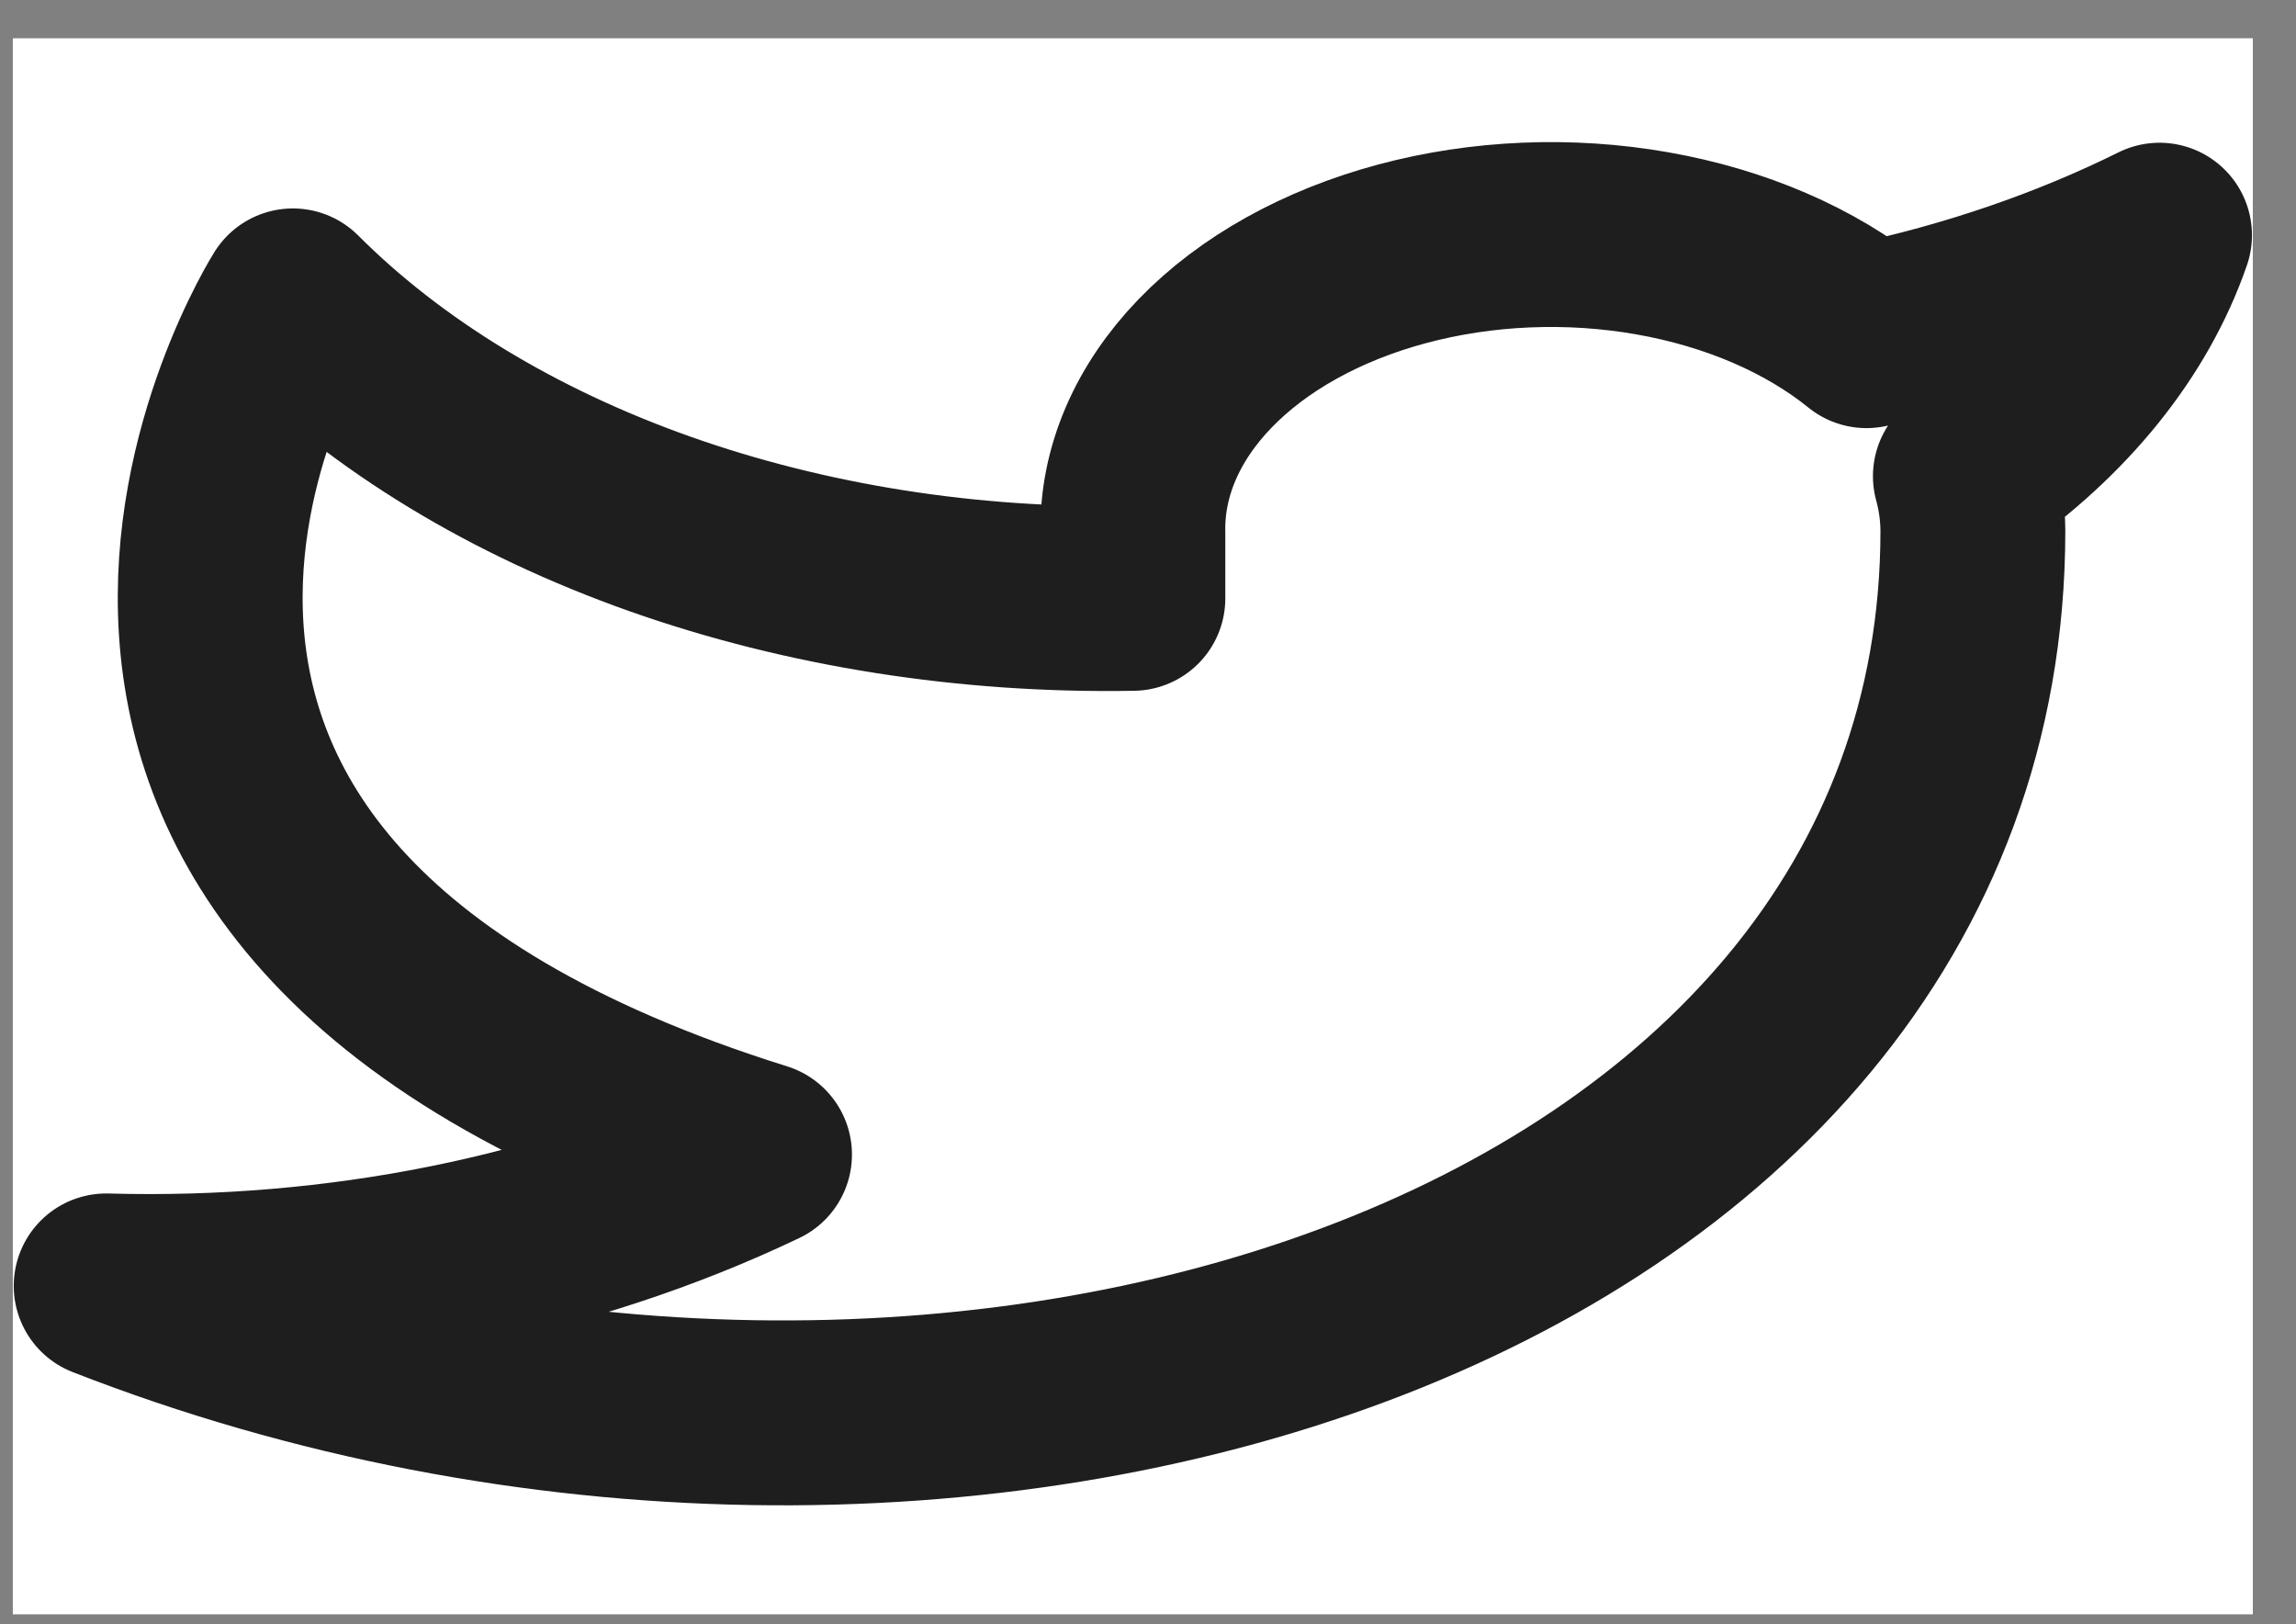 <svg width="41" height="29" viewBox="0 0 41 29" fill="none" xmlns="http://www.w3.org/2000/svg">
<rect x="0" y="0" width="41" height="29" fill="#808080" stroke="none"/>
<g clip-path="url(#clip0_144_1386)">
<rect width="40" height="28.139" transform="translate(0.229 0.683)" fill="white"/>
<path d="M38.563 4.199C36.967 4.991 35.2 5.597 33.33 5.993C32.326 5.181 30.992 4.606 29.508 4.345C28.024 4.083 26.462 4.149 25.033 4.533C23.604 4.917 22.377 5.6 21.518 6.49C20.659 7.38 20.209 8.435 20.23 9.511V10.683C17.301 10.736 14.399 10.279 11.781 9.353C9.164 8.426 6.914 7.058 5.23 5.372C5.23 5.372 -1.437 15.924 13.563 20.614C10.131 22.253 6.042 23.075 1.896 22.959C16.896 28.821 35.23 22.959 35.23 9.475C35.228 9.149 35.184 8.823 35.096 8.502C36.797 7.322 37.998 5.832 38.563 4.199Z" stroke="#1E1E1E" stroke-width="3.301" stroke-linecap="round" stroke-linejoin="round"/>
</g>
<defs>
<clipPath id="clip0_144_1386">
<rect width="40" height="28.139" fill="white" transform="translate(0.229 0.683)"/>
</clipPath>
</defs>
</svg>
